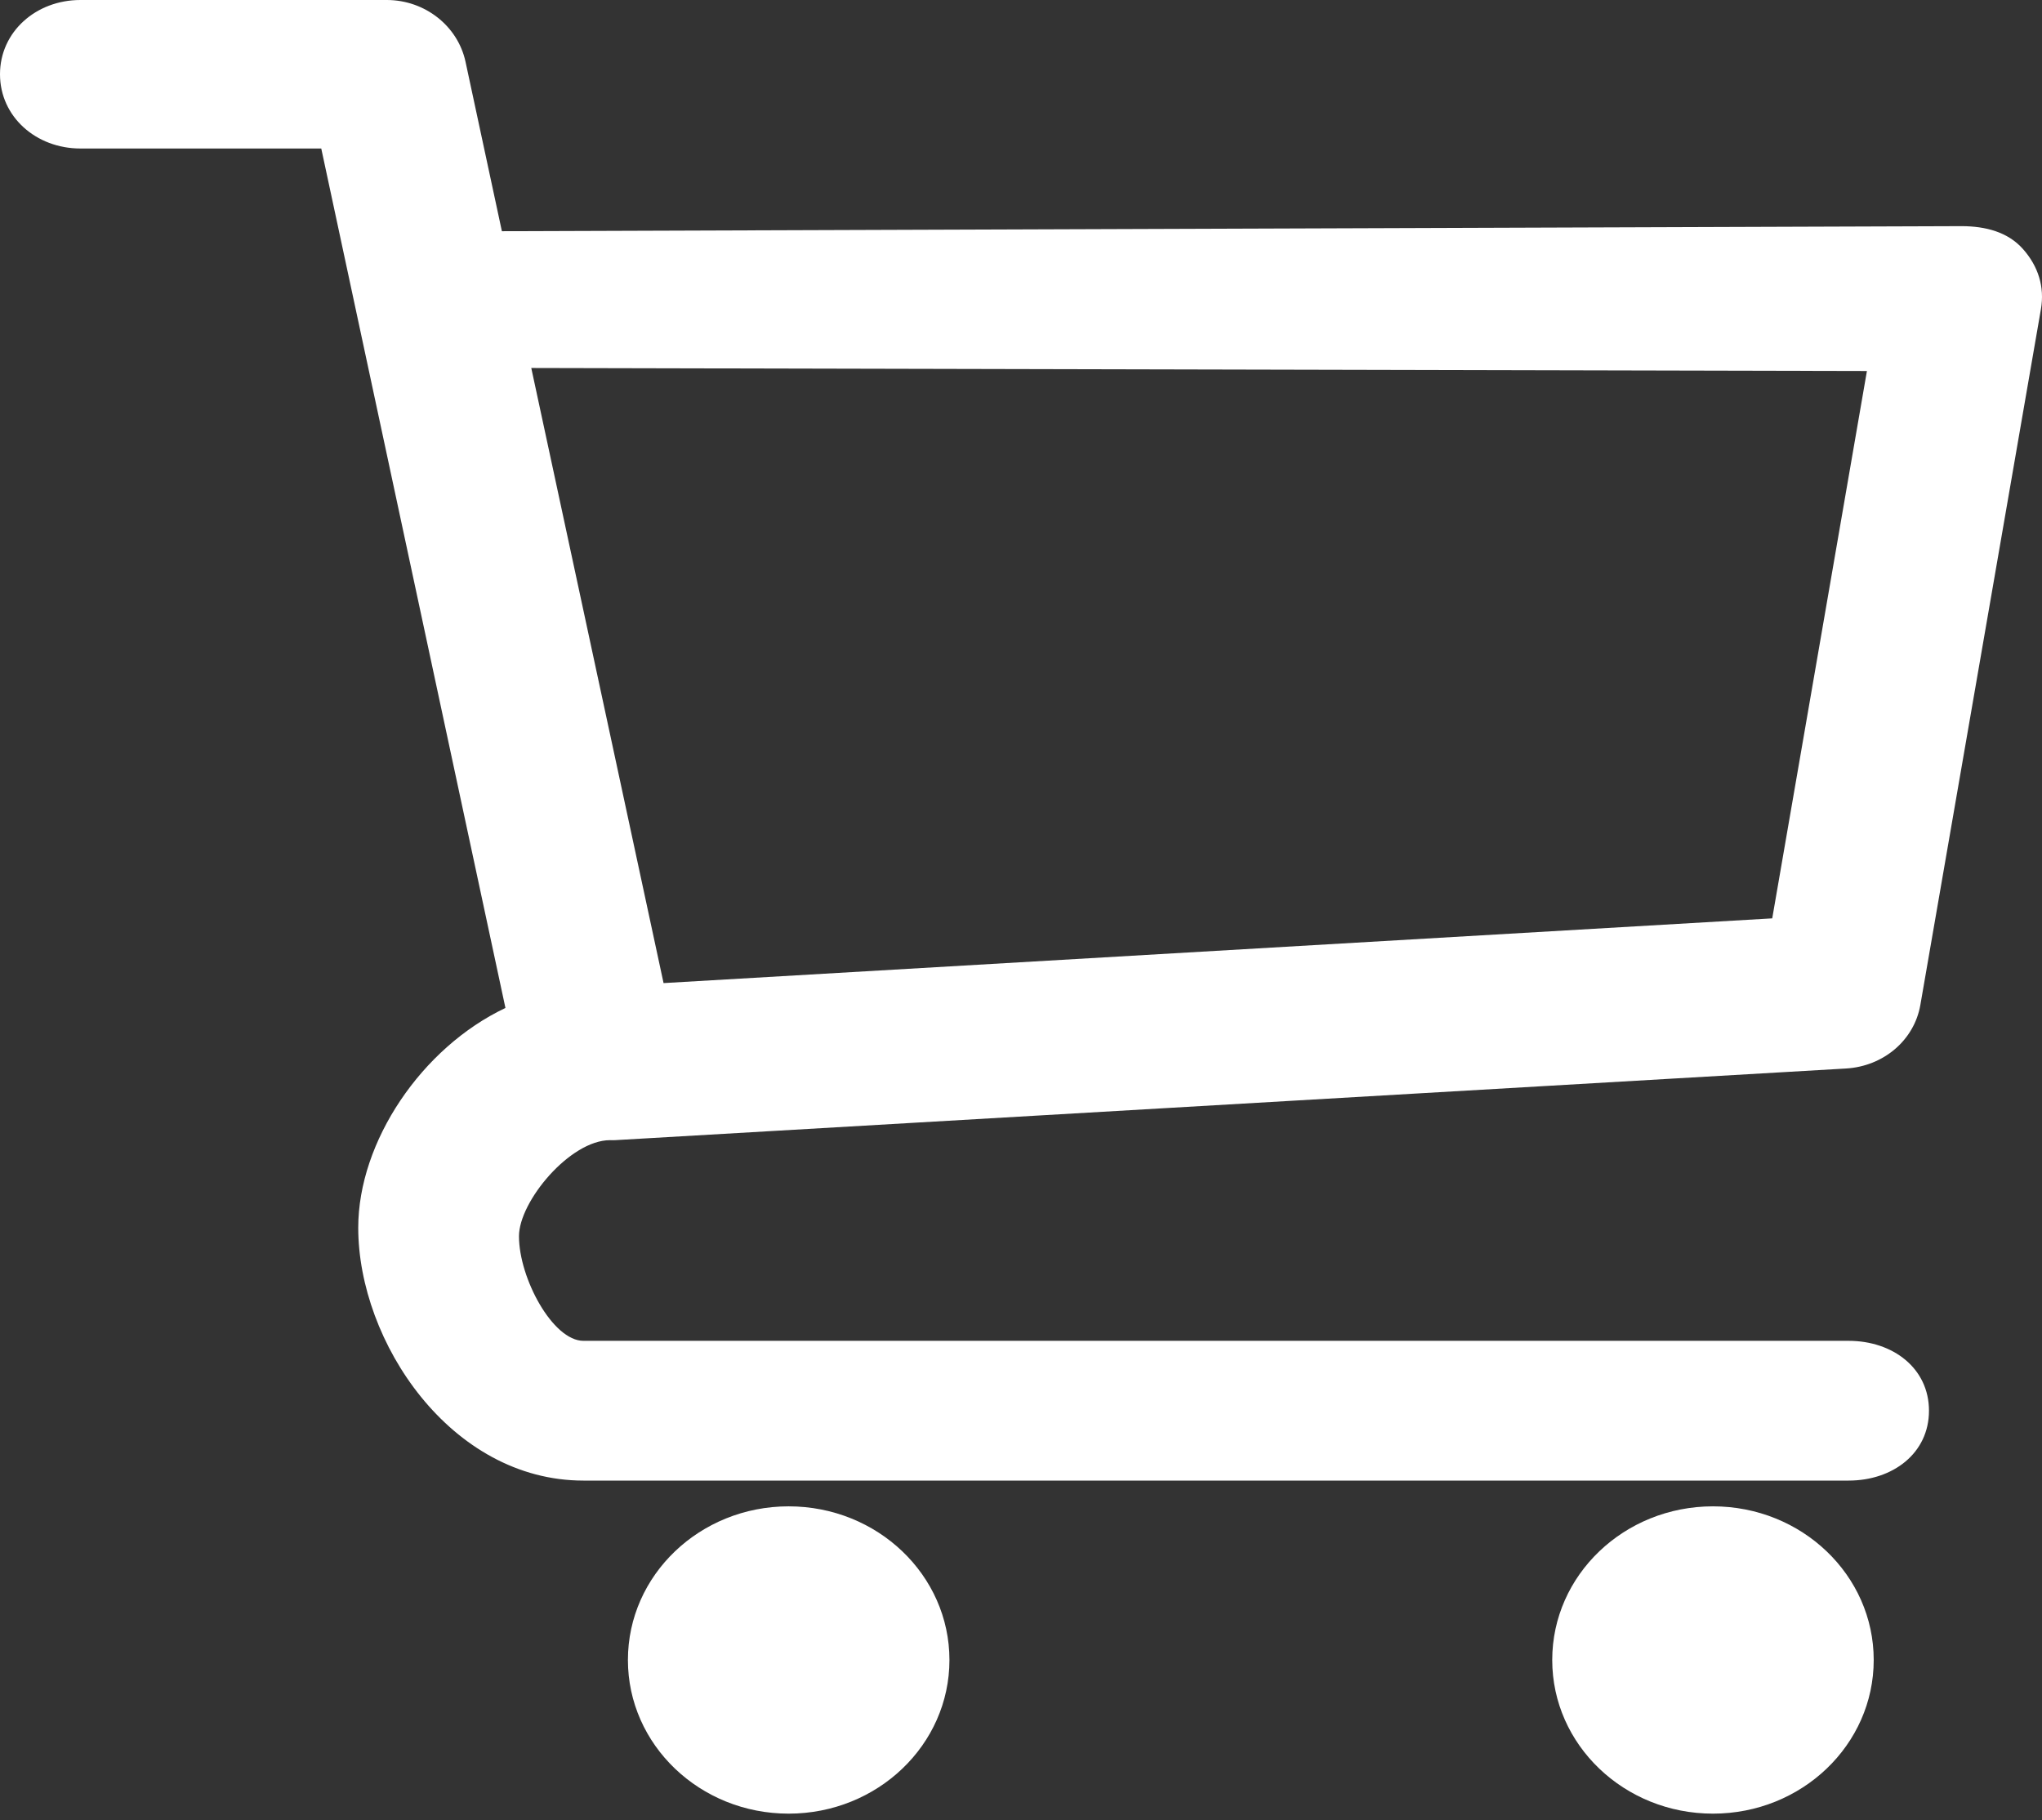 <?xml version="1.0" encoding="UTF-8" standalone="no"?>
<svg width="46px" height="41px" viewBox="0 0 46 41" version="1.1" xmlns="http://www.w3.org/2000/svg" xmlns:xlink="http://www.w3.org/1999/xlink">
    <rect x="0" y="0" width="46" height="41" fill="#333333" stroke="none"/>
    <!-- Generator: Sketch 41.2 (35397) - http://www.bohemiancoding.com/sketch -->
    <title>Shopping Cart</title>
    <desc>Created with Sketch.</desc>
    <defs></defs>
    <g id="•••-Icons-(0303)-" stroke="none" stroke-width="1" fill="none" fill-rule="evenodd">
        <g id="11_Pharmacy" transform="translate(-291, -848)" fill="#FFFFFF">
            <g id="Shopping-Cart" transform="translate(263, 848)">
                <g transform="translate(28, 0)" id="Fill-1">
                    <path d="M42.209,37.391 C42.209,39.303 40.588,40.852 38.588,40.852 C36.588,40.852 34.967,39.303 34.967,37.391 C34.967,35.479 36.588,33.93 38.588,33.93 C40.588,33.93 42.209,35.479 42.209,37.391 L42.209,37.391 Z M21.388,37.391 C21.388,39.303 19.766,40.852 17.766,40.852 C15.766,40.852 14.145,39.303 14.145,37.391 C14.145,35.479 15.766,33.93 17.766,33.93 C19.766,33.93 21.388,35.479 21.388,37.391 L21.388,37.391 Z M42.056,8.357 L39.923,20.686 L14.948,22.144 L11.968,8.289 L42.056,8.357 Z M13.742,25.682 C13.779,25.682 13.816,25.684 13.853,25.682 L41.584,24.068 C42.427,24.019 43.122,23.432 43.26,22.635 L45.976,6.962 C46.062,6.461 45.915,5.997 45.572,5.61 C45.229,5.223 44.725,5.096 44.194,5.094 L11.306,5.208 L10.487,1.392 C10.314,0.587 9.573,0 8.713,0 L1.811,0 C0.811,0 0,0.717 0,1.672 C0,2.628 0.811,3.345 1.811,3.345 L7.237,3.345 L11.386,22.704 C9.5,23.597 8.07,25.714 8.07,27.654 C8.07,30.226 10.154,33.35 13.143,33.35 L41.643,33.35 C42.643,33.35 43.454,32.732 43.454,31.776 C43.454,30.821 42.643,30.202 41.643,30.202 L13.143,30.202 C12.451,30.202 11.691,28.789 11.691,27.846 C11.691,27.063 12.841,25.682 13.742,25.682 L13.742,25.682 Z"></path>
                </g>
            </g>
        </g>
    </g>
</svg>